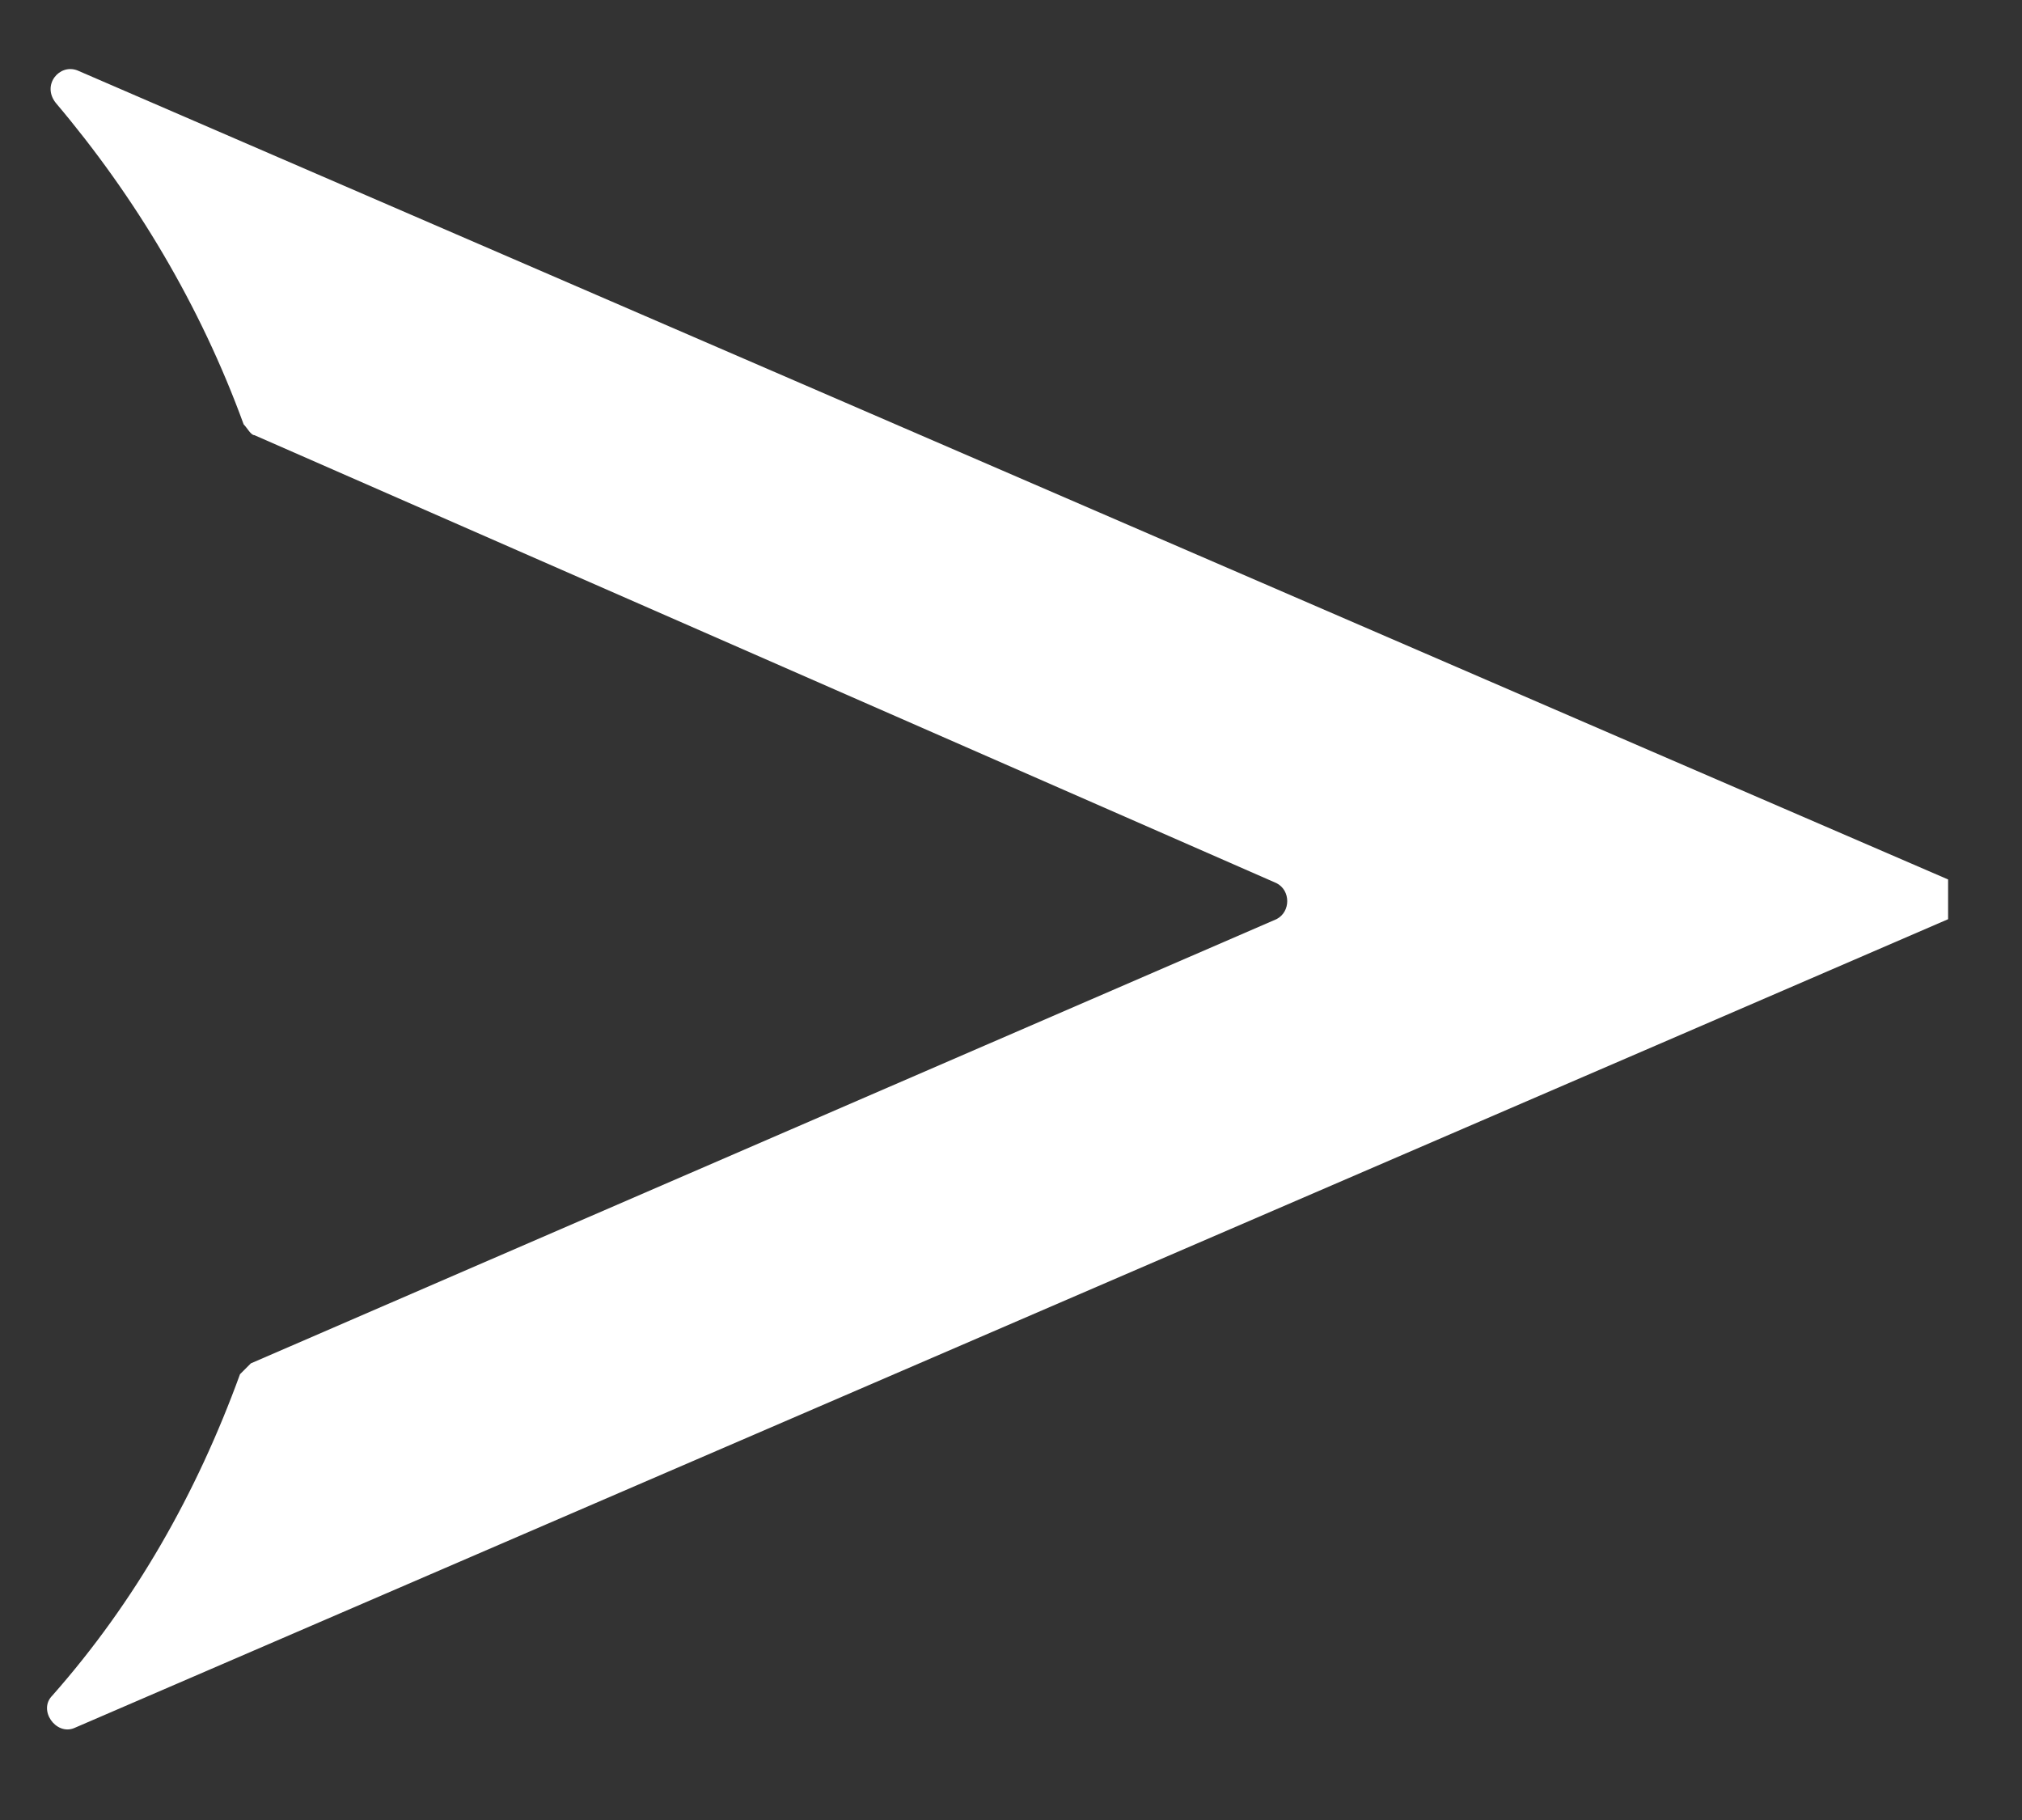 <svg width="20" height="18" viewBox="0 0 20 18" fill="none" xmlns="http://www.w3.org/2000/svg">
<rect x="0" y="0" width="20" height="18" fill="#333333" stroke="none"/>
<path d="M16.376 10.341L19.269 9.091V8.698L16.376 7.448L0.767 0.697C0.588 0.626 0.41 0.84 0.552 1.018C1.338 1.947 1.981 3.019 2.41 4.197C2.446 4.233 2.481 4.304 2.517 4.304L12.625 8.734C12.768 8.805 12.768 9.019 12.625 9.091L2.481 13.484C2.446 13.52 2.41 13.556 2.374 13.591C1.945 14.77 1.338 15.841 0.517 16.77C0.374 16.913 0.552 17.163 0.731 17.092L16.376 10.341Z" fill="white"/>
</svg>
